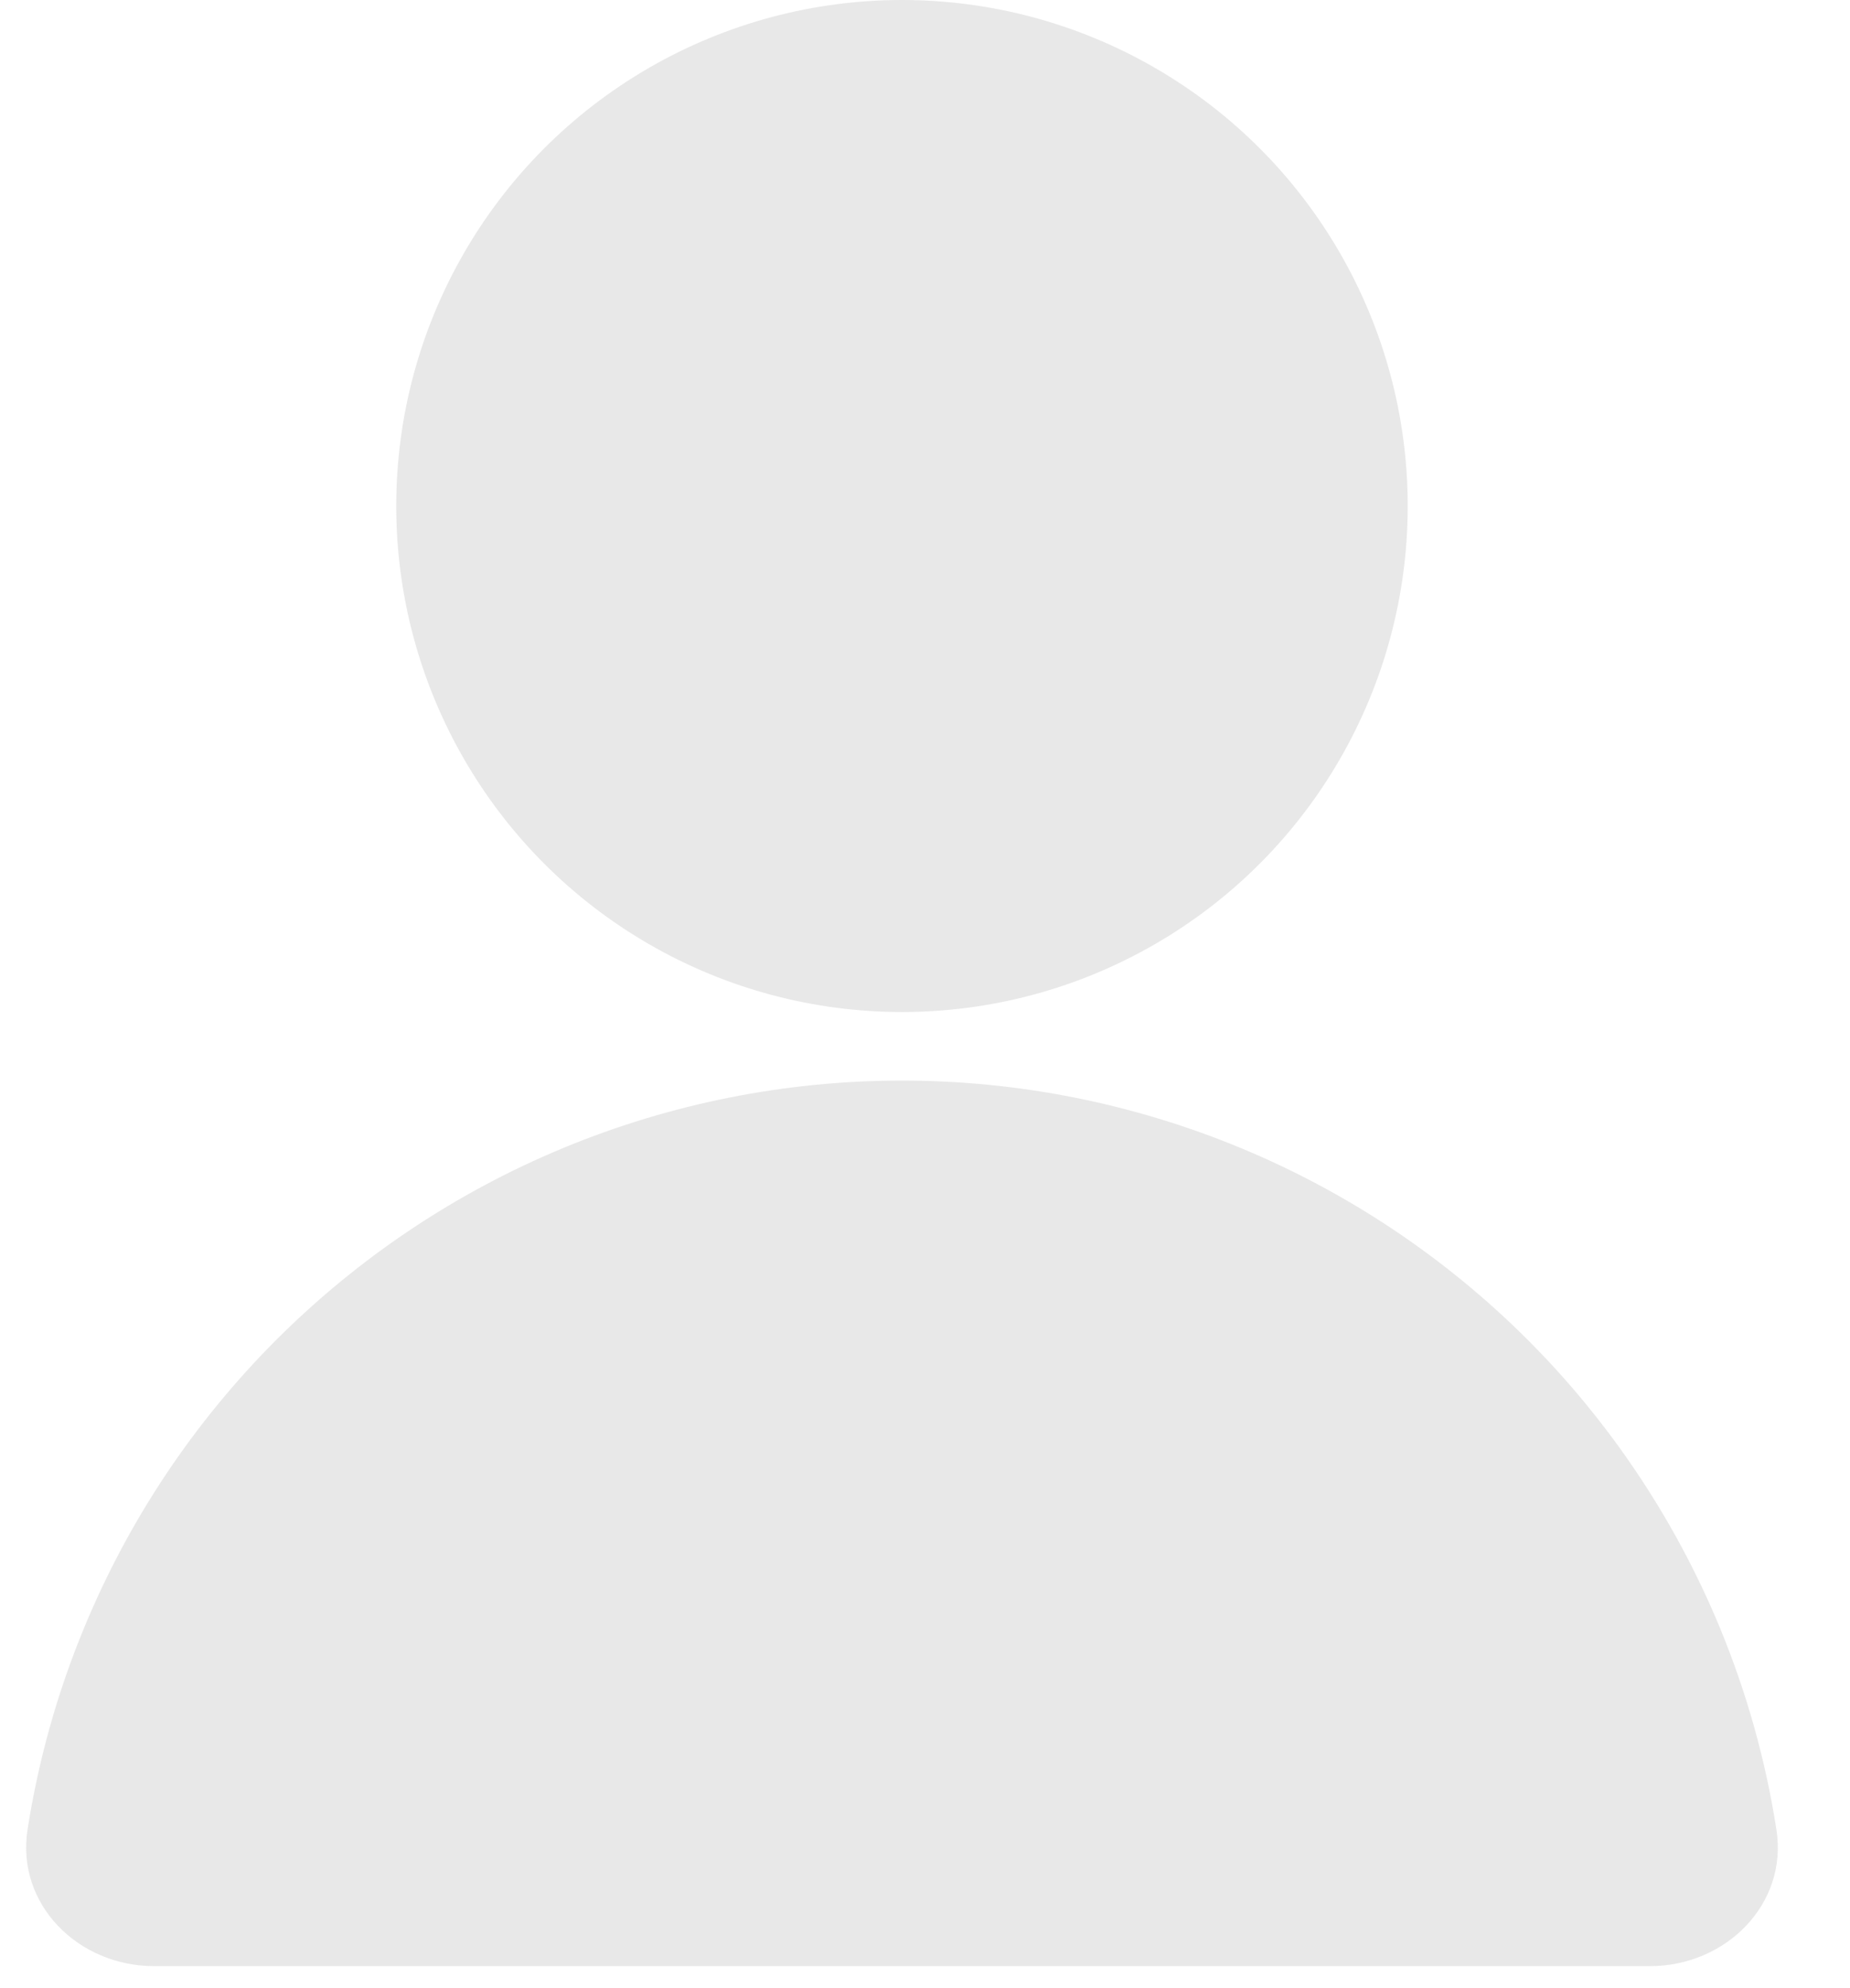 <svg width="27" height="29" viewBox="0 0 27 29" fill="none" xmlns="http://www.w3.org/2000/svg">
<circle cx="13.164" cy="7.381" r="7.381" fill="#909090" fill-opacity="0.2"/>
<path d="M24.081 28.679C25.185 28.679 26.097 27.778 25.926 26.687C25.769 25.676 25.491 24.685 25.098 23.736C24.448 22.169 23.497 20.745 22.298 19.545C21.098 18.346 19.674 17.394 18.107 16.745C16.54 16.096 14.86 15.762 13.164 15.762C11.468 15.762 9.788 16.096 8.221 16.745C6.654 17.394 5.23 18.346 4.031 19.545C2.831 20.745 1.88 22.169 1.231 23.736C0.837 24.685 0.56 25.676 0.402 26.687C0.232 27.778 1.143 28.679 2.248 28.679H13.164H24.081Z" fill="#909090" fill-opacity="0.2"/>
</svg>
